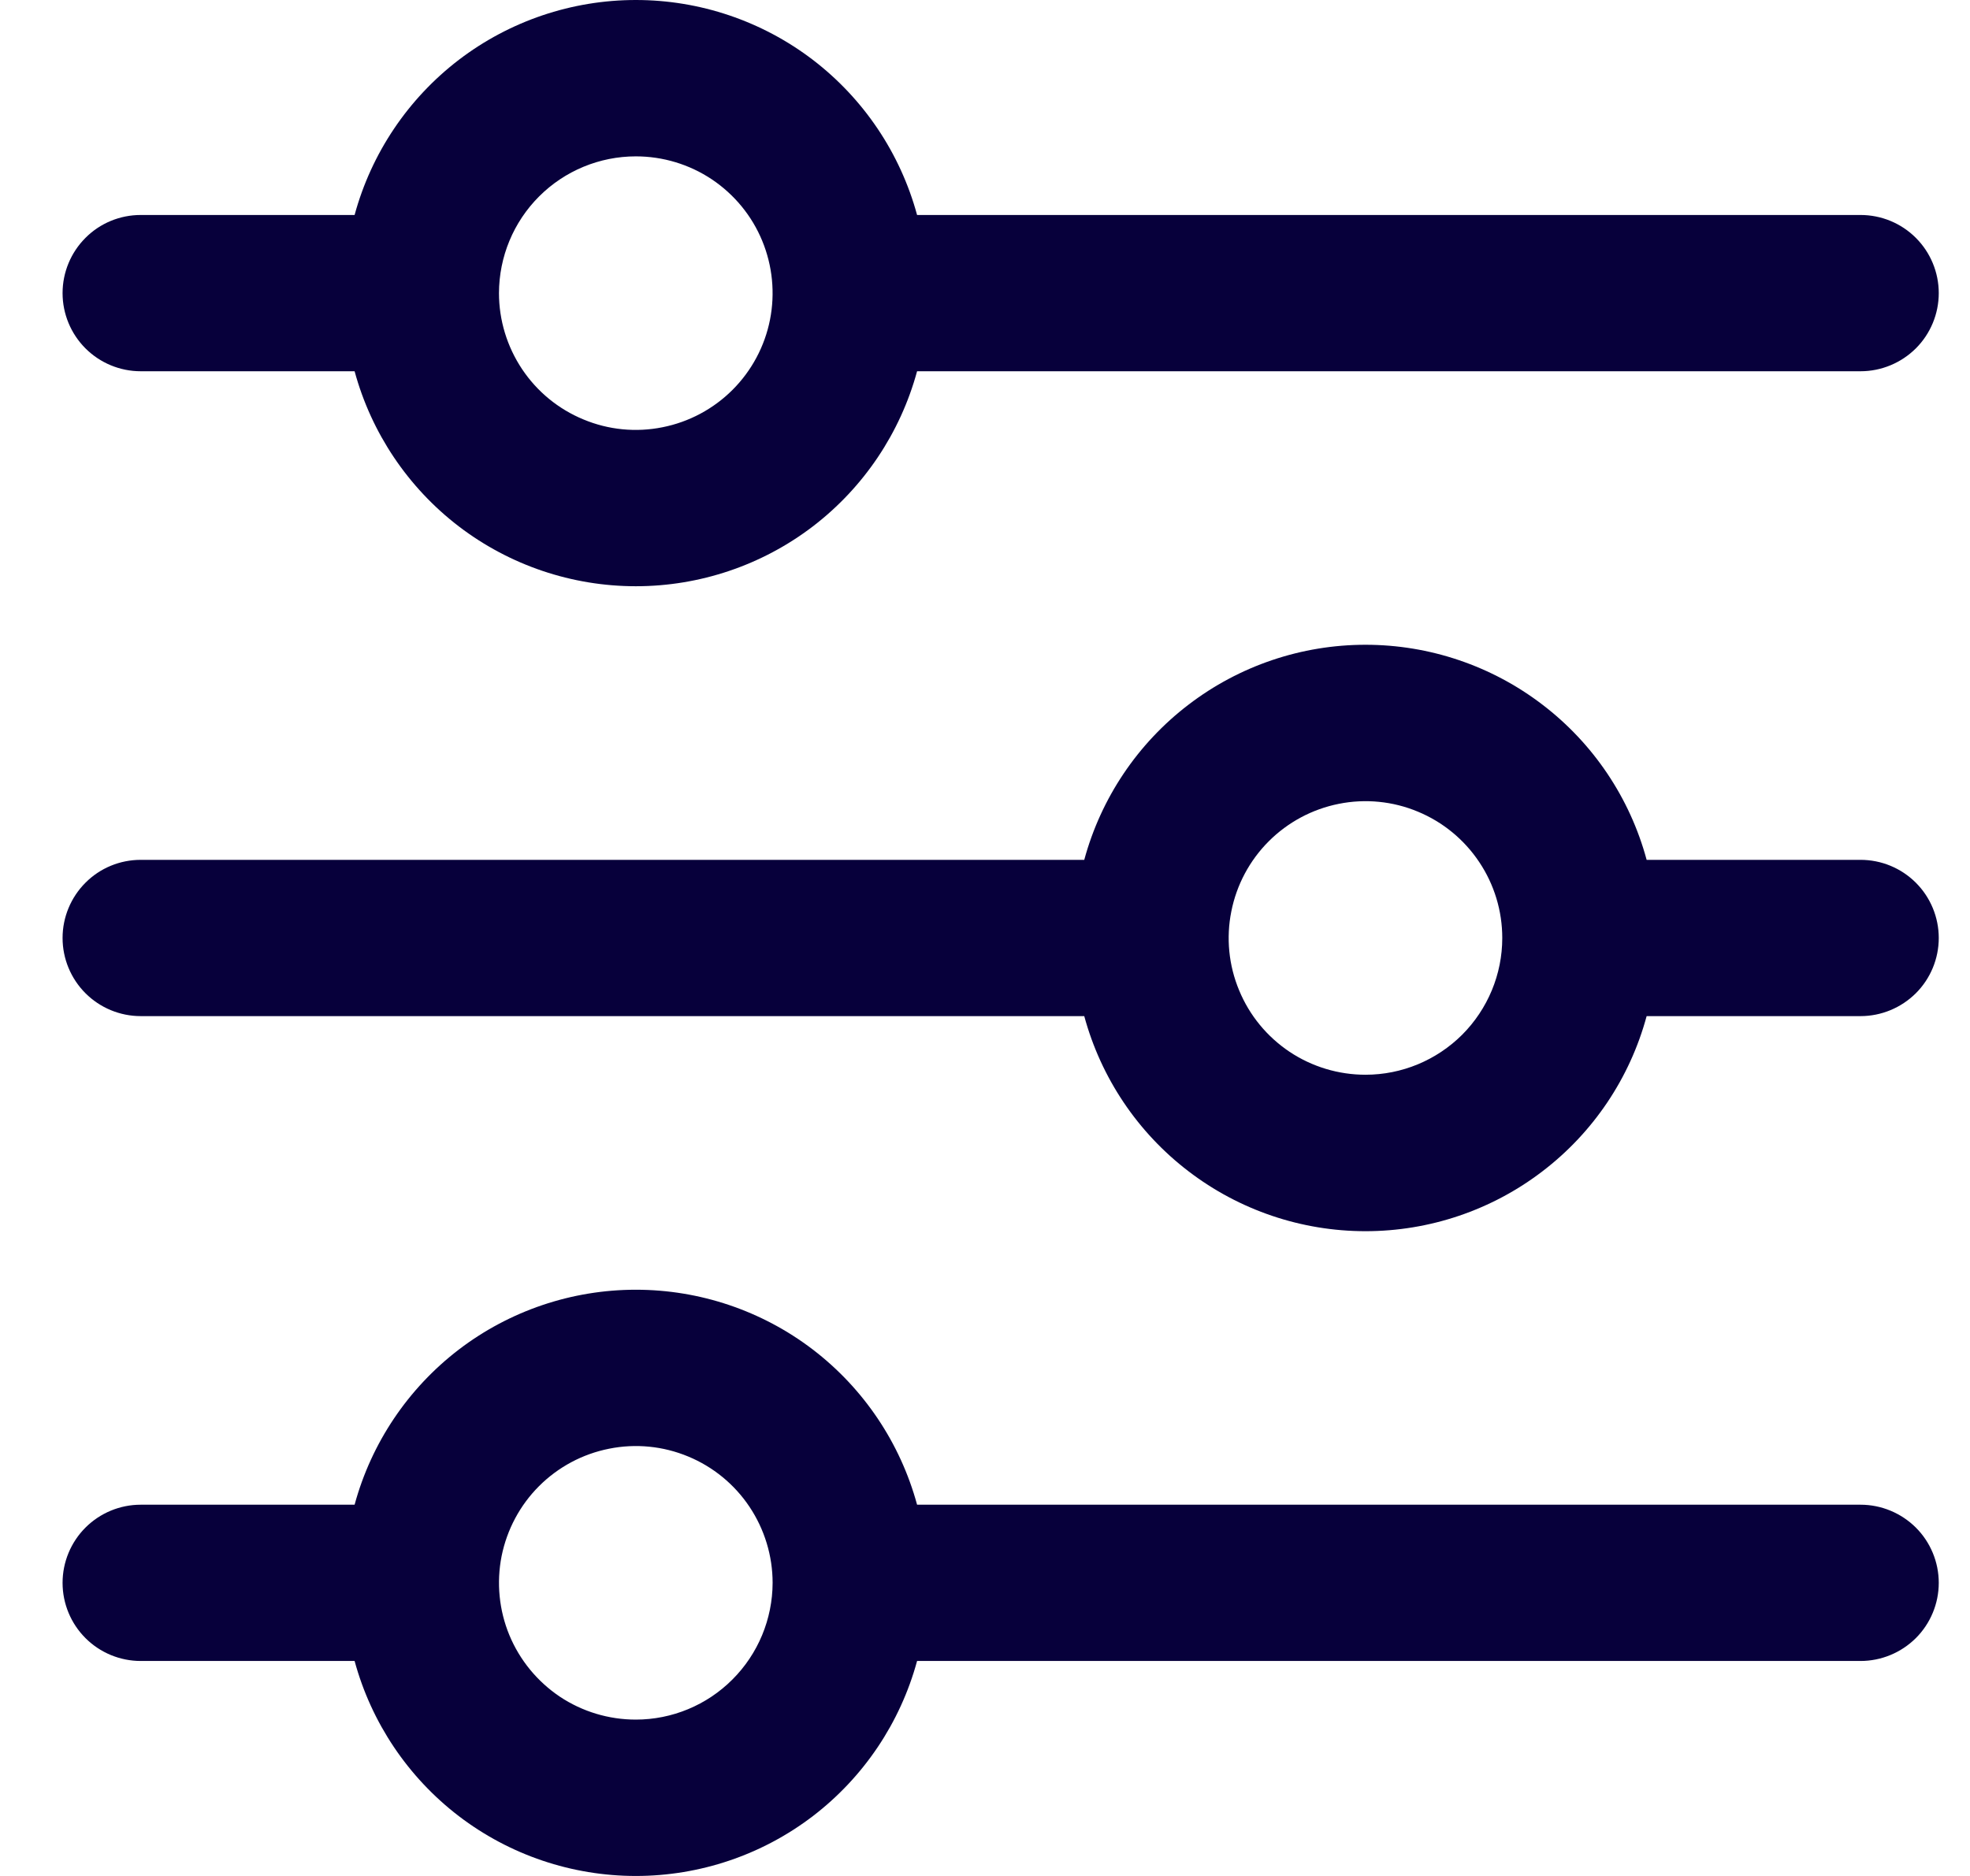 <svg width="21" height="20" viewBox="0 0 21 20" fill="none" xmlns="http://www.w3.org/2000/svg">
<g clip-path="url(#clip0_140_1176)">
<path d="M1.5 3.958H3.78C3.959 4.616 4.349 5.197 4.891 5.612C5.433 6.026 6.096 6.25 6.778 6.25C7.46 6.25 8.123 6.026 8.665 5.612C9.207 5.197 9.597 4.616 9.776 3.958H19.833C20.054 3.958 20.266 3.87 20.423 3.714C20.579 3.558 20.667 3.346 20.667 3.125C20.667 2.904 20.579 2.692 20.423 2.536C20.266 2.379 20.054 2.292 19.833 2.292H9.776C9.597 1.634 9.207 1.053 8.665 0.638C8.123 0.224 7.46 -0 6.778 -0C6.096 -0 5.433 0.224 4.891 0.638C4.349 1.053 3.959 1.634 3.78 2.292H1.5C1.279 2.292 1.067 2.379 0.911 2.536C0.755 2.692 0.667 2.904 0.667 3.125C0.667 3.346 0.755 3.558 0.911 3.714C1.067 3.87 1.279 3.958 1.5 3.958ZM6.778 1.667C7.066 1.667 7.348 1.752 7.588 1.912C7.828 2.073 8.015 2.3 8.125 2.567C8.235 2.833 8.264 3.127 8.208 3.409C8.152 3.692 8.013 3.952 7.809 4.156C7.605 4.36 7.345 4.499 7.062 4.555C6.779 4.612 6.486 4.583 6.22 4.472C5.953 4.362 5.725 4.175 5.565 3.935C5.405 3.695 5.319 3.413 5.319 3.125C5.32 2.738 5.473 2.368 5.747 2.094C6.02 1.821 6.391 1.667 6.778 1.667Z" fill="#07003B"/>
<path d="M19.833 9.167H17.553C17.375 8.508 16.985 7.927 16.443 7.513C15.901 7.098 15.238 6.874 14.556 6.874C13.874 6.874 13.211 7.098 12.669 7.513C12.127 7.927 11.737 8.508 11.558 9.167H1.5C1.279 9.167 1.067 9.254 0.911 9.411C0.755 9.567 0.667 9.779 0.667 10C0.667 10.221 0.755 10.433 0.911 10.589C1.067 10.745 1.279 10.833 1.5 10.833H11.558C11.737 11.492 12.127 12.073 12.669 12.487C13.211 12.902 13.874 13.126 14.556 13.126C15.238 13.126 15.901 12.902 16.443 12.487C16.985 12.073 17.375 11.492 17.553 10.833H19.833C20.054 10.833 20.266 10.745 20.423 10.589C20.579 10.433 20.667 10.221 20.667 10C20.667 9.779 20.579 9.567 20.423 9.411C20.266 9.254 20.054 9.167 19.833 9.167ZM14.556 11.458C14.268 11.458 13.986 11.373 13.746 11.213C13.506 11.052 13.319 10.825 13.209 10.558C13.098 10.292 13.069 9.998 13.126 9.716C13.182 9.433 13.321 9.173 13.525 8.969C13.729 8.765 13.989 8.626 14.271 8.57C14.554 8.513 14.848 8.542 15.114 8.653C15.38 8.763 15.608 8.95 15.768 9.19C15.929 9.43 16.014 9.712 16.014 10C16.014 10.387 15.86 10.757 15.587 11.031C15.313 11.304 14.943 11.458 14.556 11.458Z" fill="#07003B"/>
<path d="M19.833 16.042H9.776C9.597 15.384 9.207 14.803 8.665 14.388C8.123 13.974 7.46 13.75 6.778 13.75C6.096 13.75 5.433 13.974 4.891 14.388C4.349 14.803 3.959 15.384 3.78 16.042H1.5C1.279 16.042 1.067 16.13 0.911 16.286C0.755 16.442 0.667 16.654 0.667 16.875C0.667 17.096 0.755 17.308 0.911 17.464C1.067 17.62 1.279 17.708 1.5 17.708H3.78C3.959 18.366 4.349 18.947 4.891 19.362C5.433 19.776 6.096 20 6.778 20C7.46 20 8.123 19.776 8.665 19.362C9.207 18.947 9.597 18.366 9.776 17.708H19.833C20.054 17.708 20.266 17.62 20.423 17.464C20.579 17.308 20.667 17.096 20.667 16.875C20.667 16.654 20.579 16.442 20.423 16.286C20.266 16.13 20.054 16.042 19.833 16.042ZM6.778 18.333C6.489 18.333 6.207 18.248 5.967 18.088C5.728 17.927 5.541 17.7 5.43 17.433C5.32 17.167 5.291 16.873 5.347 16.59C5.404 16.308 5.542 16.048 5.746 15.844C5.95 15.64 6.21 15.501 6.493 15.445C6.776 15.388 7.069 15.417 7.336 15.528C7.602 15.638 7.83 15.825 7.99 16.065C8.15 16.305 8.236 16.587 8.236 16.875C8.235 17.262 8.081 17.632 7.808 17.905C7.535 18.179 7.164 18.333 6.778 18.333Z" fill="#07003B"/>
</g>
<defs>
<clipPath id="clip0_140_1176">
<rect width="20" height="20" fill="white" transform="translate(0.667)"/>
</clipPath>
</defs>
</svg>
